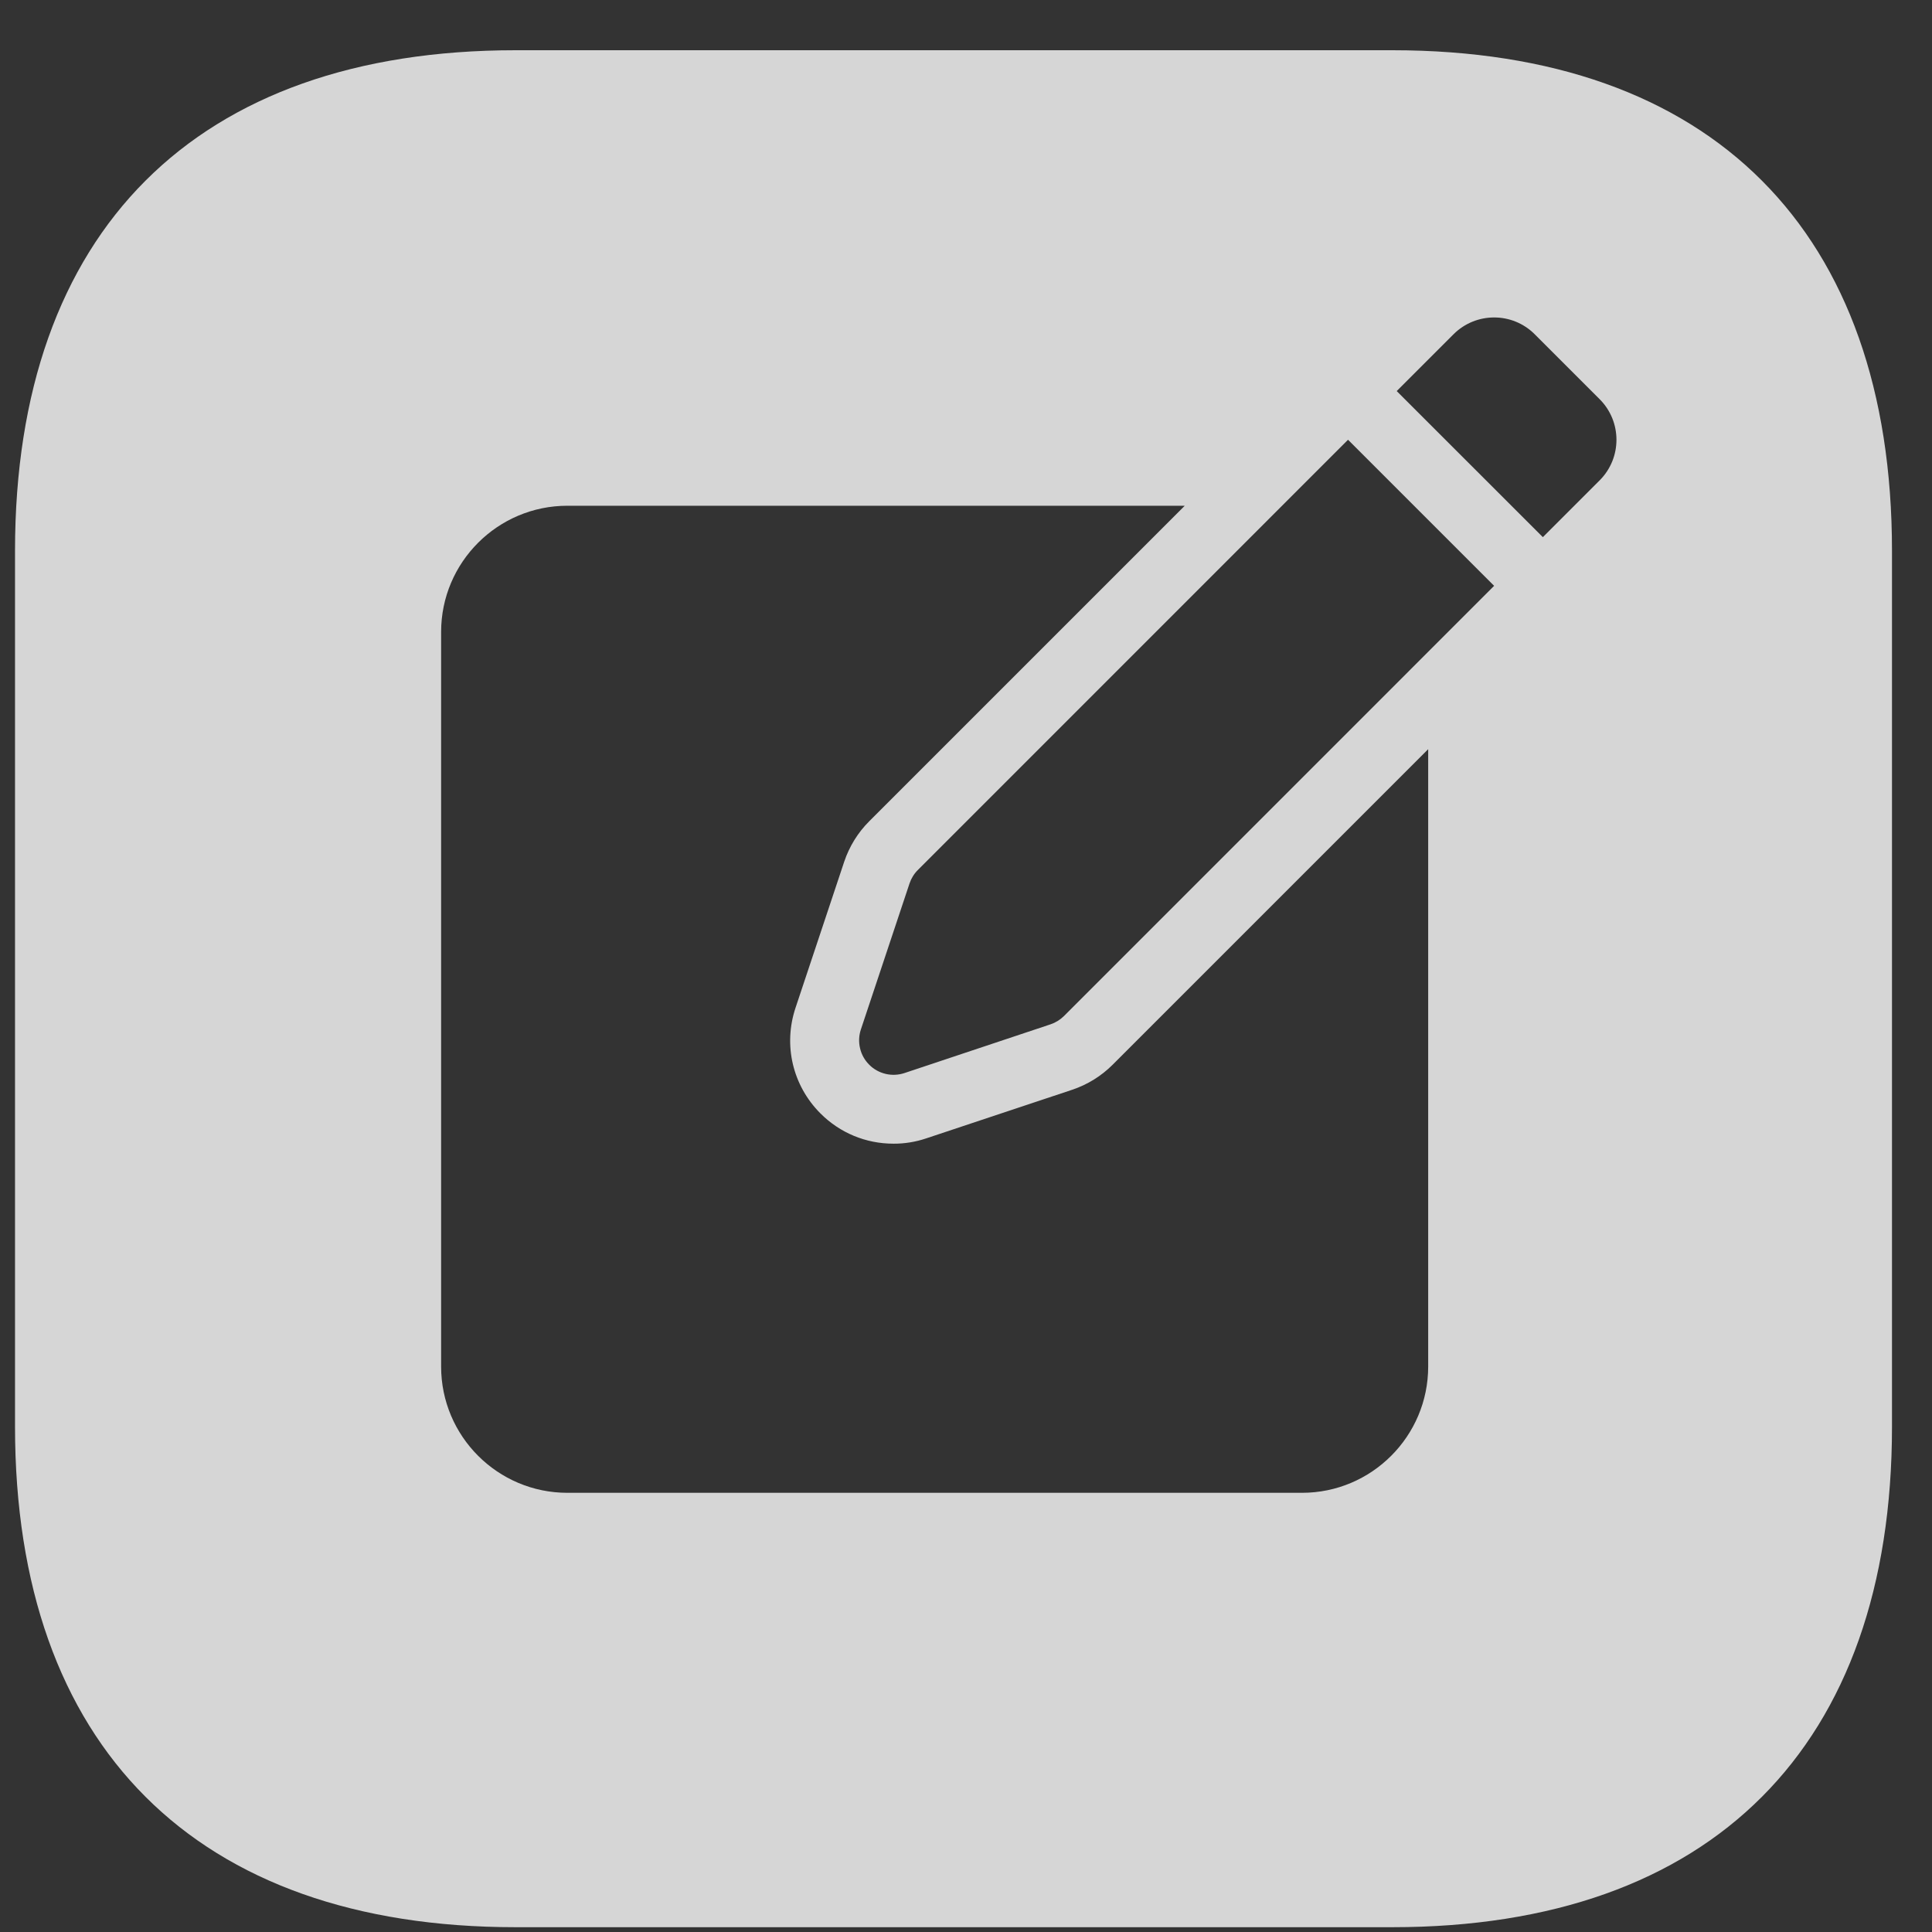 <svg width="31" height="31" viewBox="0 0 31 31" fill="none" xmlns="http://www.w3.org/2000/svg">
<rect x="0" y="0" width="31" height="31" fill="#333333" stroke="none"/>
<path opacity="0.8" fill-rule="evenodd" clip-rule="evenodd" d="M22.34 0.806H8.272C3.146 0.806 0.241 3.711 0.241 8.838V22.892C0.241 28.019 3.146 30.923 8.272 30.923H22.34C27.467 30.923 30.358 28.019 30.358 22.892V8.838C30.358 3.711 27.467 0.806 22.34 0.806ZM17.853 17.084C17.671 17.266 17.45 17.403 17.206 17.485L14.861 18.266C14.692 18.323 14.515 18.352 14.337 18.351C13.894 18.351 13.478 18.179 13.165 17.866C12.718 17.419 12.565 16.769 12.765 16.17L13.546 13.826C13.628 13.582 13.765 13.36 13.947 13.178L19.01 8.115H9.104C7.986 8.115 7.078 9.023 7.078 10.14V21.927C7.078 23.045 7.986 23.953 9.104 23.953H20.891C22.008 23.953 22.916 23.045 22.916 21.927V12.021L17.853 17.084ZM14.594 14.175C14.622 14.093 14.667 14.019 14.728 13.959L21.63 7.056L23.974 9.4L17.072 16.303C17.011 16.363 16.937 16.409 16.856 16.436L14.512 17.218C14.415 17.25 14.31 17.255 14.21 17.231C14.11 17.207 14.019 17.157 13.947 17.084C13.874 17.011 13.823 16.92 13.8 16.82C13.776 16.72 13.781 16.616 13.813 16.519L14.594 14.175ZM23.323 5.363C23.683 5.004 24.266 5.004 24.625 5.363L25.667 6.405C26.027 6.765 26.027 7.348 25.667 7.708L24.756 8.619L22.411 6.275L23.323 5.363Z" fill="white"/>
</svg>
